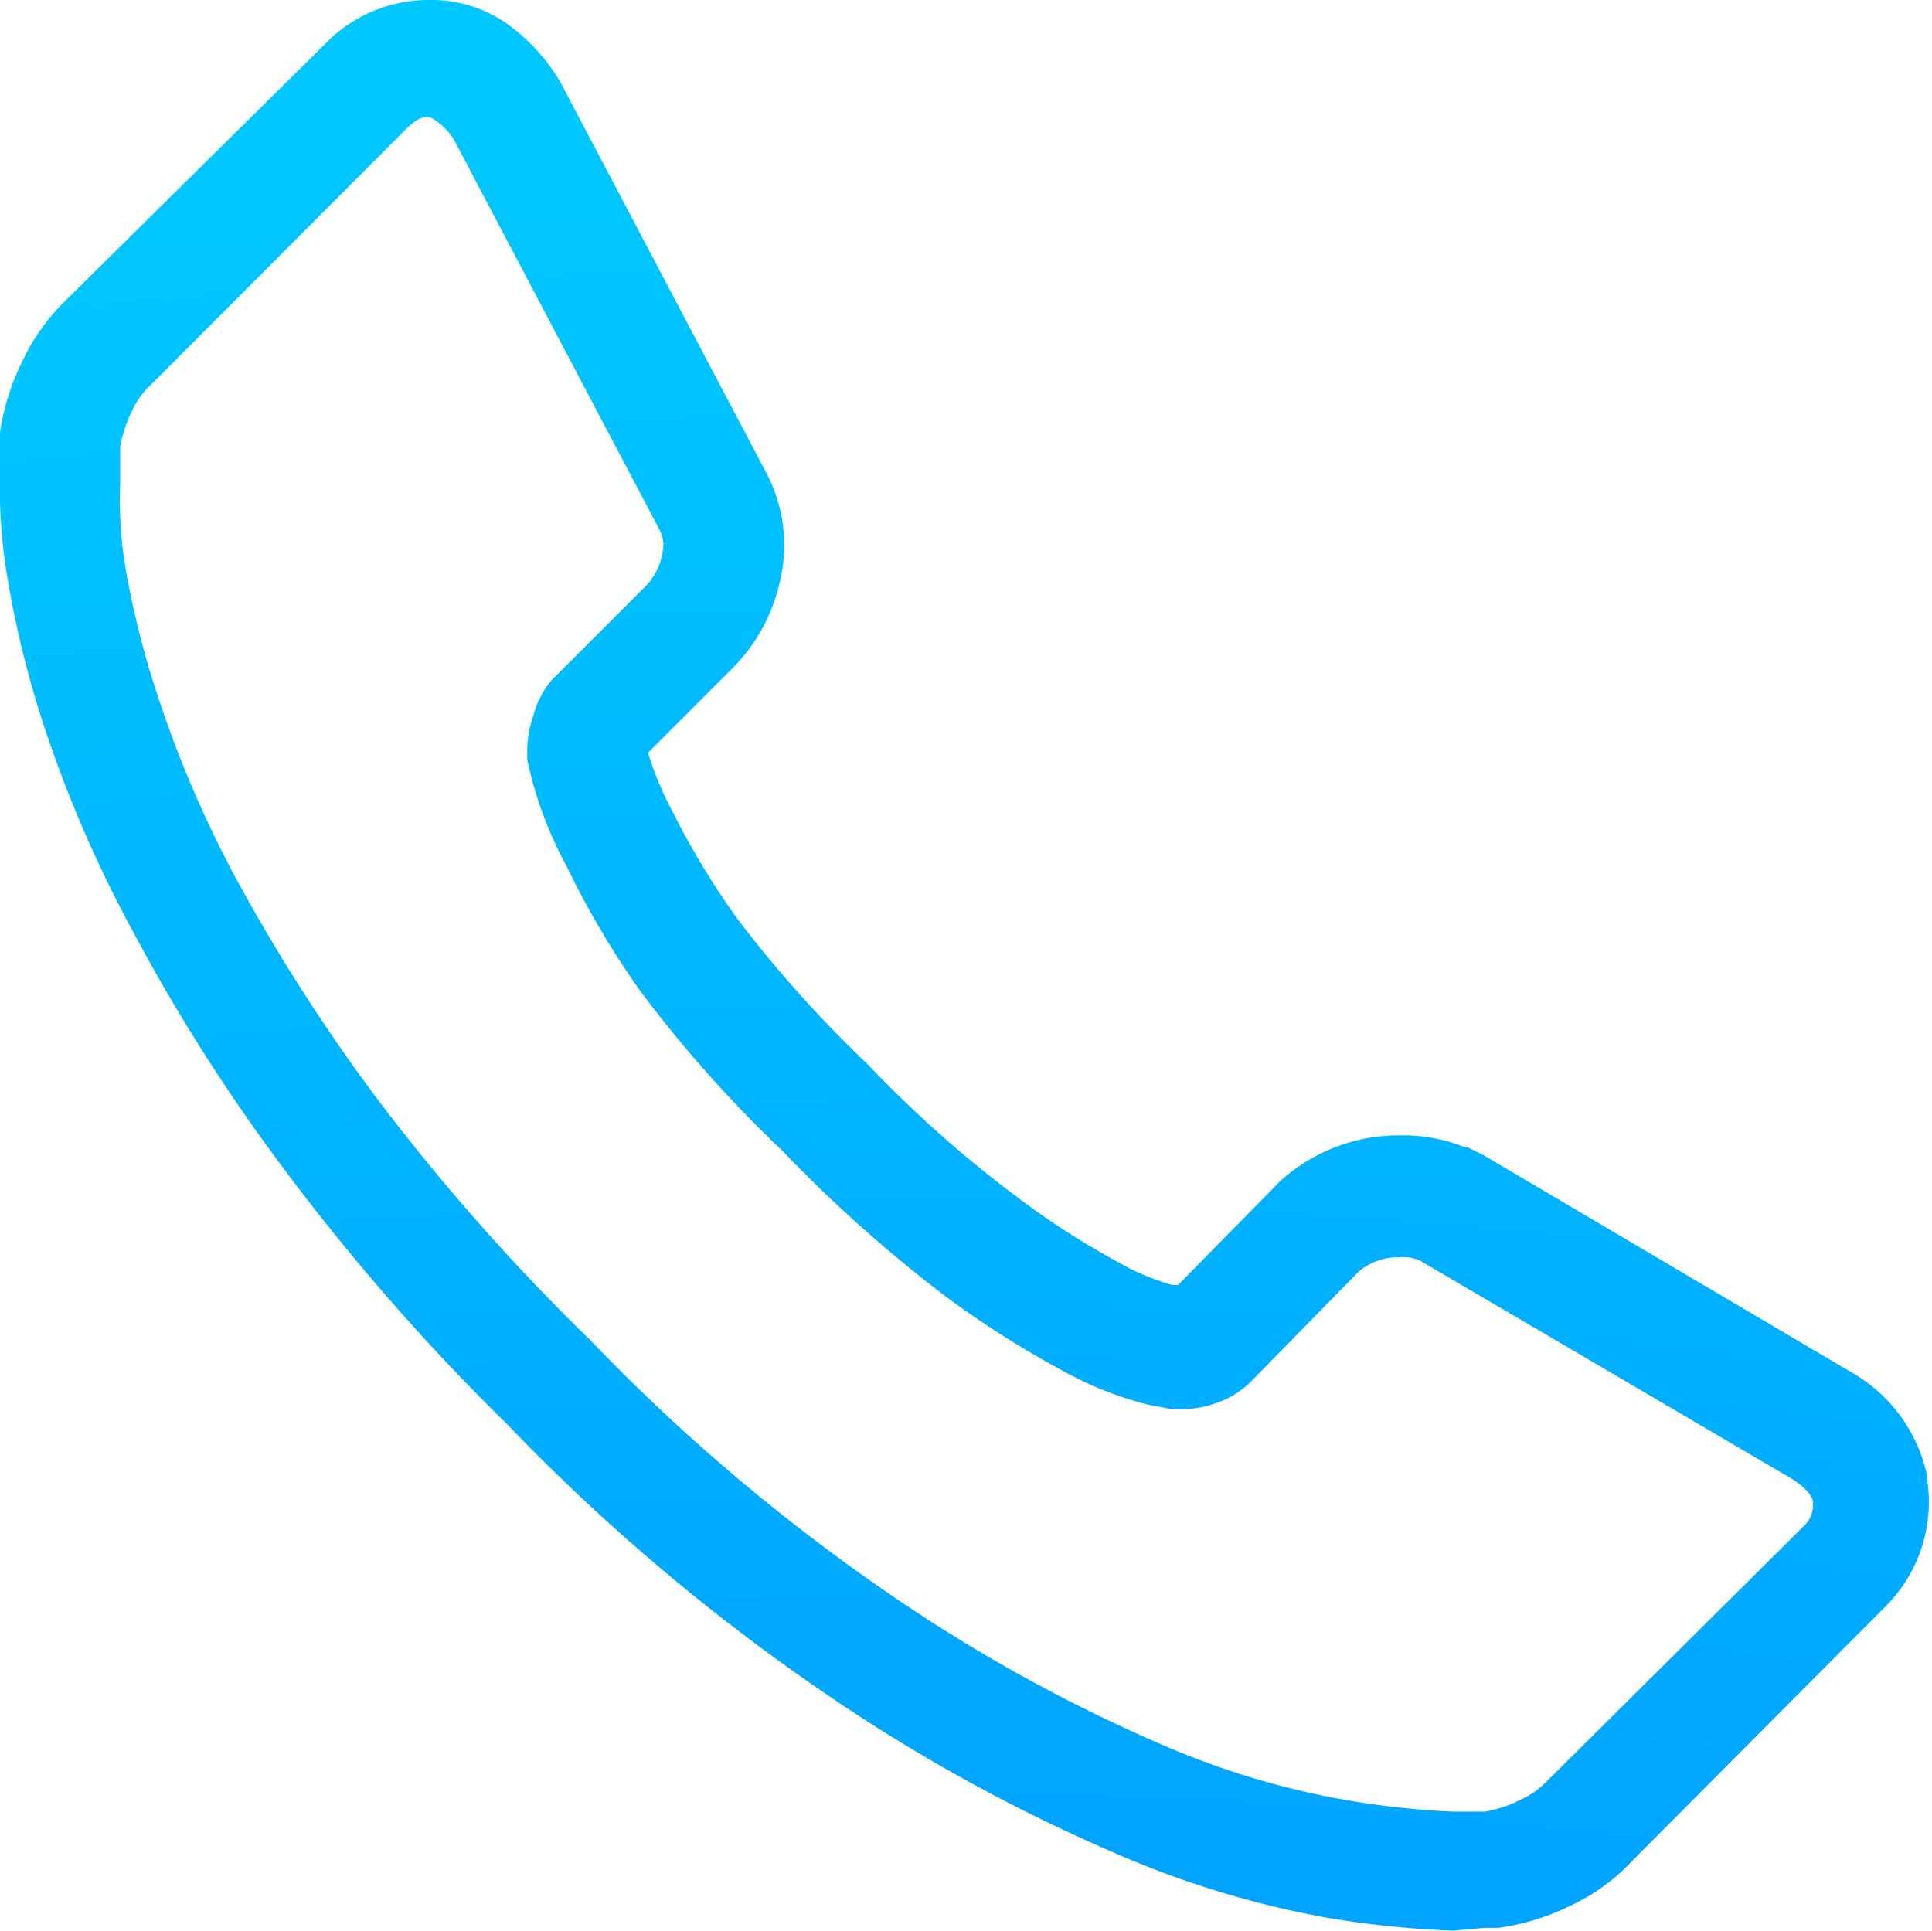 <svg xmlns="http://www.w3.org/2000/svg" xmlns:xlink="http://www.w3.org/1999/xlink" viewBox="0 0 34.08 34.06"><defs><style>.cls-1{fill:url(#radial-gradient);}</style><radialGradient id="radial-gradient" cx="15.4" cy="146.33" r="144.65" gradientUnits="userSpaceOnUse"><stop offset="0" stop-color="#9344ff"/><stop offset="0.52" stop-color="#0078ff"/><stop offset="1" stop-color="#00c8ff"/></radialGradient></defs><title>icon_1</title><g id="Layer_2" data-name="Layer 2"><g id="Shapes"><path class="cls-1" d="M25.64,34.06a17.21,17.21,0,0,1-2.24-.23,16.8,16.8,0,0,1-3.76-1.15A30.15,30.15,0,0,1,14.74,30a35.5,35.5,0,0,1-5.8-4.88,38.92,38.92,0,0,1-4-4.59,32.29,32.29,0,0,1-2.58-4.07A22.17,22.17,0,0,1,.84,13a17.59,17.59,0,0,1-.69-2.7A9.37,9.37,0,0,1,0,8.4q0-.54,0-.63V7.63a4.24,4.24,0,0,1,.4-1.27,3.73,3.73,0,0,1,.79-1.09L5.73.78A2.54,2.54,0,0,1,7.55,0,2.33,2.33,0,0,1,9,.46a3.39,3.39,0,0,1,.83.9l.05.08,3.62,6.87a2.72,2.72,0,0,1,.27,1.89,3.13,3.13,0,0,1-.86,1.6l-1.48,1.48a5.9,5.9,0,0,0,.45,1.07A13.87,13.87,0,0,0,13,16.2a21.3,21.3,0,0,0,2.29,2.56,21,21,0,0,0,2.6,2.32,14.23,14.23,0,0,0,1.84,1.19,4.21,4.21,0,0,0,.95.4l.1,0,1.8-1.83a3.11,3.11,0,0,1,2.11-.81,2.91,2.91,0,0,1,1.15.21h.05l.28.14,6.54,3.86A2.75,2.75,0,0,1,34,26.07l0,.07a2.6,2.6,0,0,1-.77,2.23L28.8,32.82a3.51,3.51,0,0,1-1.1.8,4.13,4.13,0,0,1-1.27.39l-.15,0h-.1ZM2.12,7.88c0,.12,0,.33,0,.64A7.29,7.29,0,0,0,2.21,10a15.85,15.85,0,0,0,.61,2.39,19.87,19.87,0,0,0,1.35,3.12A32.1,32.1,0,0,0,6.59,19.3a37.34,37.34,0,0,0,3.82,4.34,33.81,33.81,0,0,0,5.47,4.61,28.22,28.22,0,0,0,4.55,2.5,14.39,14.39,0,0,0,3.28,1,14.84,14.84,0,0,0,1.93.21H26l.19,0a2.12,2.12,0,0,0,.63-.21,1.45,1.45,0,0,0,.47-.33l0,0,4.51-4.48a.51.51,0,0,0,.18-.44c0-.08-.09-.23-.37-.41l-6.56-3.85a.77.77,0,0,0-.38-.06,1.07,1.07,0,0,0-.71.26l-1.9,1.94a1.59,1.59,0,0,1-.63.38,1.79,1.79,0,0,1-.55.1l-.21,0-.42-.08a6.24,6.24,0,0,1-1.49-.59,17.08,17.08,0,0,1-2.12-1.35,24.49,24.49,0,0,1-2.84-2.54,22.13,22.13,0,0,1-2.5-2.81A15.13,15.13,0,0,1,10,15.29a6.9,6.9,0,0,1-.7-1.89l0-.2a1.85,1.85,0,0,1,.11-.58A1.57,1.57,0,0,1,9.73,12l1.66-1.66a1.08,1.08,0,0,0,.29-.56.6.6,0,0,0-.06-.46L8,2.45a1.18,1.18,0,0,0-.31-.32c-.08-.06-.22-.15-.5.12L2.66,6.79a1.41,1.41,0,0,0-.34.48A2.28,2.28,0,0,0,2.12,7.88Z"/></g></g></svg>